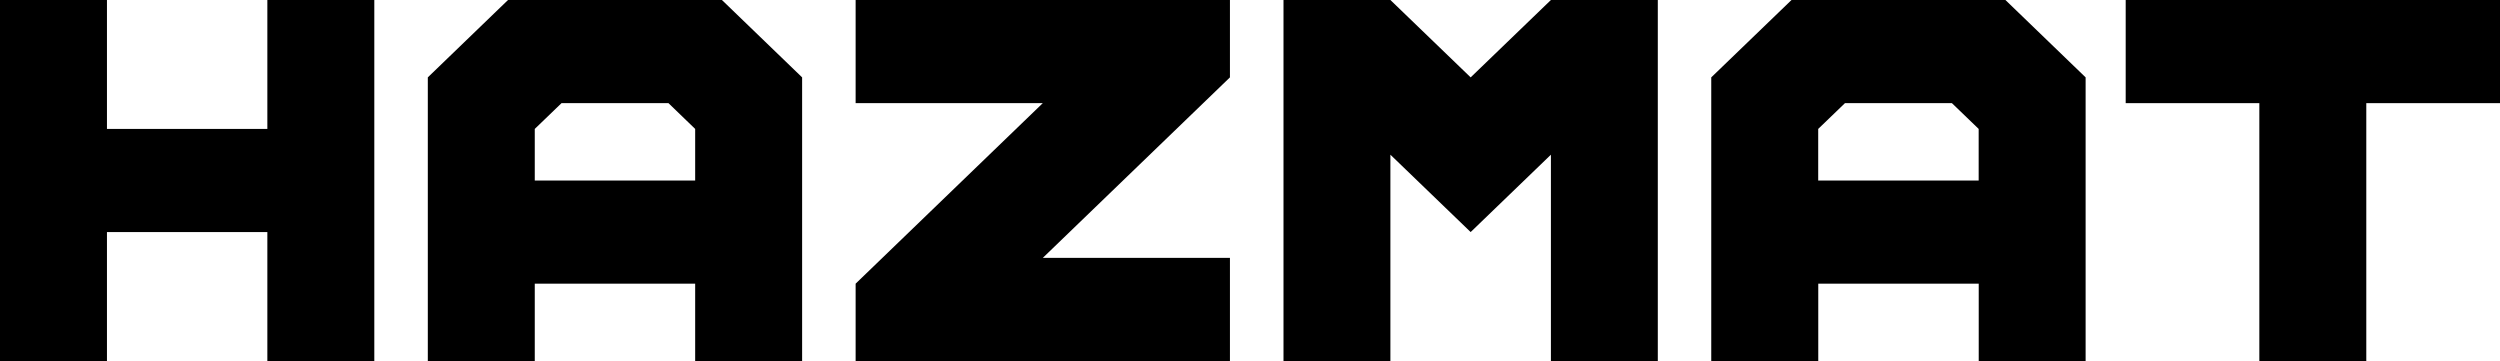 <svg version="1.1" xmlns="http://www.w3.org/2000/svg" xmlns:xlink="http://www.w3.org/1999/xlink" width="43.36" height="6.262" viewBox="0,0,43.36,6.262"><g transform="translate(-218.32,-176.583)"><g data-paper-data="{&quot;isPaintingLayer&quot;:true}" fill="#000000" fill-rule="nonzero" stroke="none" stroke-width="1" stroke-linecap="butt" stroke-linejoin="miter" stroke-miterlimit="10" stroke-dasharray="" stroke-dashoffset="0" style="mix-blend-mode: normal"><g><path/><path d="M220.175,180.608v2.237h-1.855v-6.262h1.855v2.236h2.782v-2.236h1.855v6.262h-1.855v-2.237z"/><path d="M227.131,176.583h3.71l1.391,1.342v4.92h-1.855v-1.342h-2.782v1.342h-1.855v-4.92zM229.914,178.372h-1.855l-0.464,0.447v0.895h2.782v-0.895z"/><path d="M236.406,178.372h-3.246v-1.789h6.492v1.342l-3.246,3.131h3.246v1.789h-6.492v-1.342z"/><path d="M242.435,179.266v3.579h-1.854v-6.262h1.854l1.392,1.342l1.392,-1.342h1.854v6.262h-1.854v-3.579l-1.392,1.342z"/><path d="M249.392,176.583h3.71l1.391,1.342v4.92h-1.854v-1.342h-2.783v1.342h-1.856v-4.92zM252.174,178.372h-1.855l-0.464,0.447v0.895h2.783v-0.895z"/><path d="M259.361,178.372v4.473h-1.855v-4.473h-2.318v-1.789h6.492v1.789z"/><path/></g></g></g></svg>